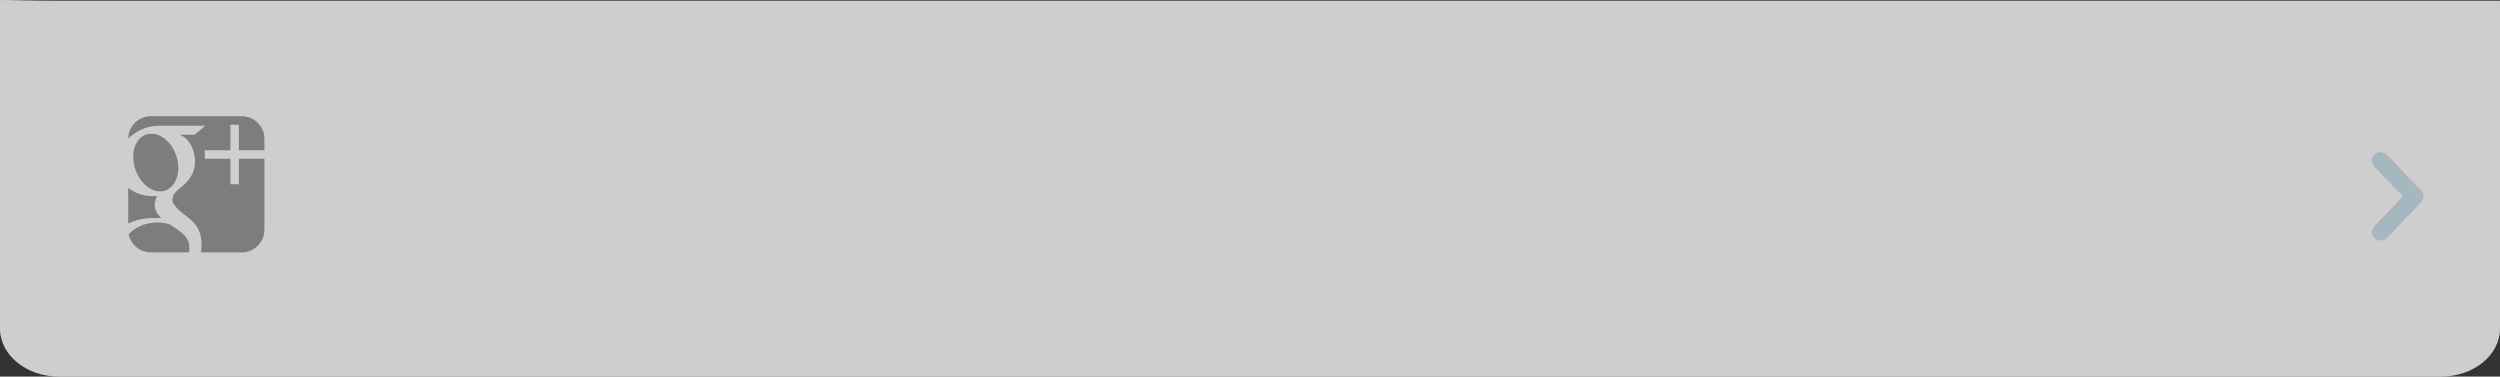 <?xml version="1.0" encoding="utf-8"?>
<!-- Generator: Adobe Illustrator 16.0.0, SVG Export Plug-In . SVG Version: 6.00 Build 0)  -->
<!DOCTYPE svg PUBLIC "-//W3C//DTD SVG 1.1//EN" "http://www.w3.org/Graphics/SVG/1.1/DTD/svg11.dtd">
<svg version="1.1" id="Layer_2" xmlns="http://www.w3.org/2000/svg" xmlns:xlink="http://www.w3.org/1999/xlink" x="0px" y="0px"
	 width="624px" height="94px" viewBox="0 0 624 94" enable-background="new 0 0 624 94" xml:space="preserve">
<rect x="0" y="0" width="624" height="94" fill="#333333" stroke="none"/>
<path opacity="0.76" fill="#FFFFFF" enable-background="new    " d="M0,0c4,0,6.598,0.176,14.732,0.176h594.534
	c8.138,0,10.732,0,14.732,0v81.846C624,88.639,617.403,94,609.266,94H14.733C6.596,94,0,88.639,0,82.021V0z"/>
<path fill="#A5B7BF" d="M595.732,38.601c0.795,0.775,8.554,8.922,8.554,8.922c0.426,0.414,0.638,0.955,0.638,1.498
	c0,0.541-0.212,1.082-0.638,1.496c0,0-7.759,8.146-8.554,8.922c-0.796,0.773-2.222,0.83-3.07,0c-0.85-0.826-0.915-1.979,0-2.992
	l7.12-7.426l-7.118-7.426c-0.914-1.014-0.849-2.168,0-2.995C593.512,37.774,594.94,37.826,595.732,38.601z"/>
<path fill="#7D7D7D" d="M32.027,57.875c-0.008-0.084-0.015-0.168-0.019-0.253C32.012,57.707,32.019,57.791,32.027,57.875z
	 M39.833,47.765c3.055,0.09,5.104-3.079,4.577-7.08c-0.528-4-3.433-7.211-6.488-7.302c-3.056-0.091-5.105,2.971-4.577,6.973
	C33.872,44.356,36.777,47.673,39.833,47.765z M66,37.499v-2.833c0-3.117-2.549-5.667-5.666-5.667H37.668
	c-3.064,0-5.579,2.465-5.663,5.509c1.938-1.706,4.626-3.132,7.4-3.132c2.965,0,11.863,0,11.863,0l-2.656,2.245h-3.761
	c2.495,0.956,3.824,3.856,3.824,6.831c0,2.498-1.388,4.647-3.35,6.175c-1.914,1.491-2.277,2.115-2.277,3.384
	c0,1.082,2.05,2.922,3.122,3.678c3.134,2.209,4.148,4.261,4.148,7.686c0,0.545-0.068,1.09-0.201,1.626h10.218
	c3.117,0,5.666-2.548,5.666-5.667V39.626h-6.375v6.375h-2.125v-6.375h-6.375v-2.125h6.375v-6.375h2.125v6.375h6.375L66,37.499z
	 M38.172,54.431c0.718,0,1.375-0.021,2.056-0.021c-0.901-0.874-1.615-1.946-1.615-3.267c0-0.785,0.251-1.539,0.602-2.209
	c-0.358,0.025-0.723,0.033-1.1,0.033c-2.469,0-4.566-0.8-6.116-2.121v2.233v6.698c1.774-0.842,3.881-1.35,6.172-1.35L38.172,54.431z
	 M32.114,58.459c-0.037-0.181-0.065-0.364-0.084-0.552C32.049,58.095,32.077,58.278,32.114,58.459z M47.122,60.636
	c-0.5-1.953-2.273-2.921-4.744-4.634c-0.899-0.29-1.889-0.461-2.952-0.472c-2.976-0.032-5.748,1.16-7.312,2.934
	c0.529,2.58,2.823,4.534,5.553,4.534h9.511c0.06-0.369,0.09-0.751,0.09-1.144C47.268,61.438,47.217,61.032,47.122,60.636
	L47.122,60.636z"/>
</svg>
